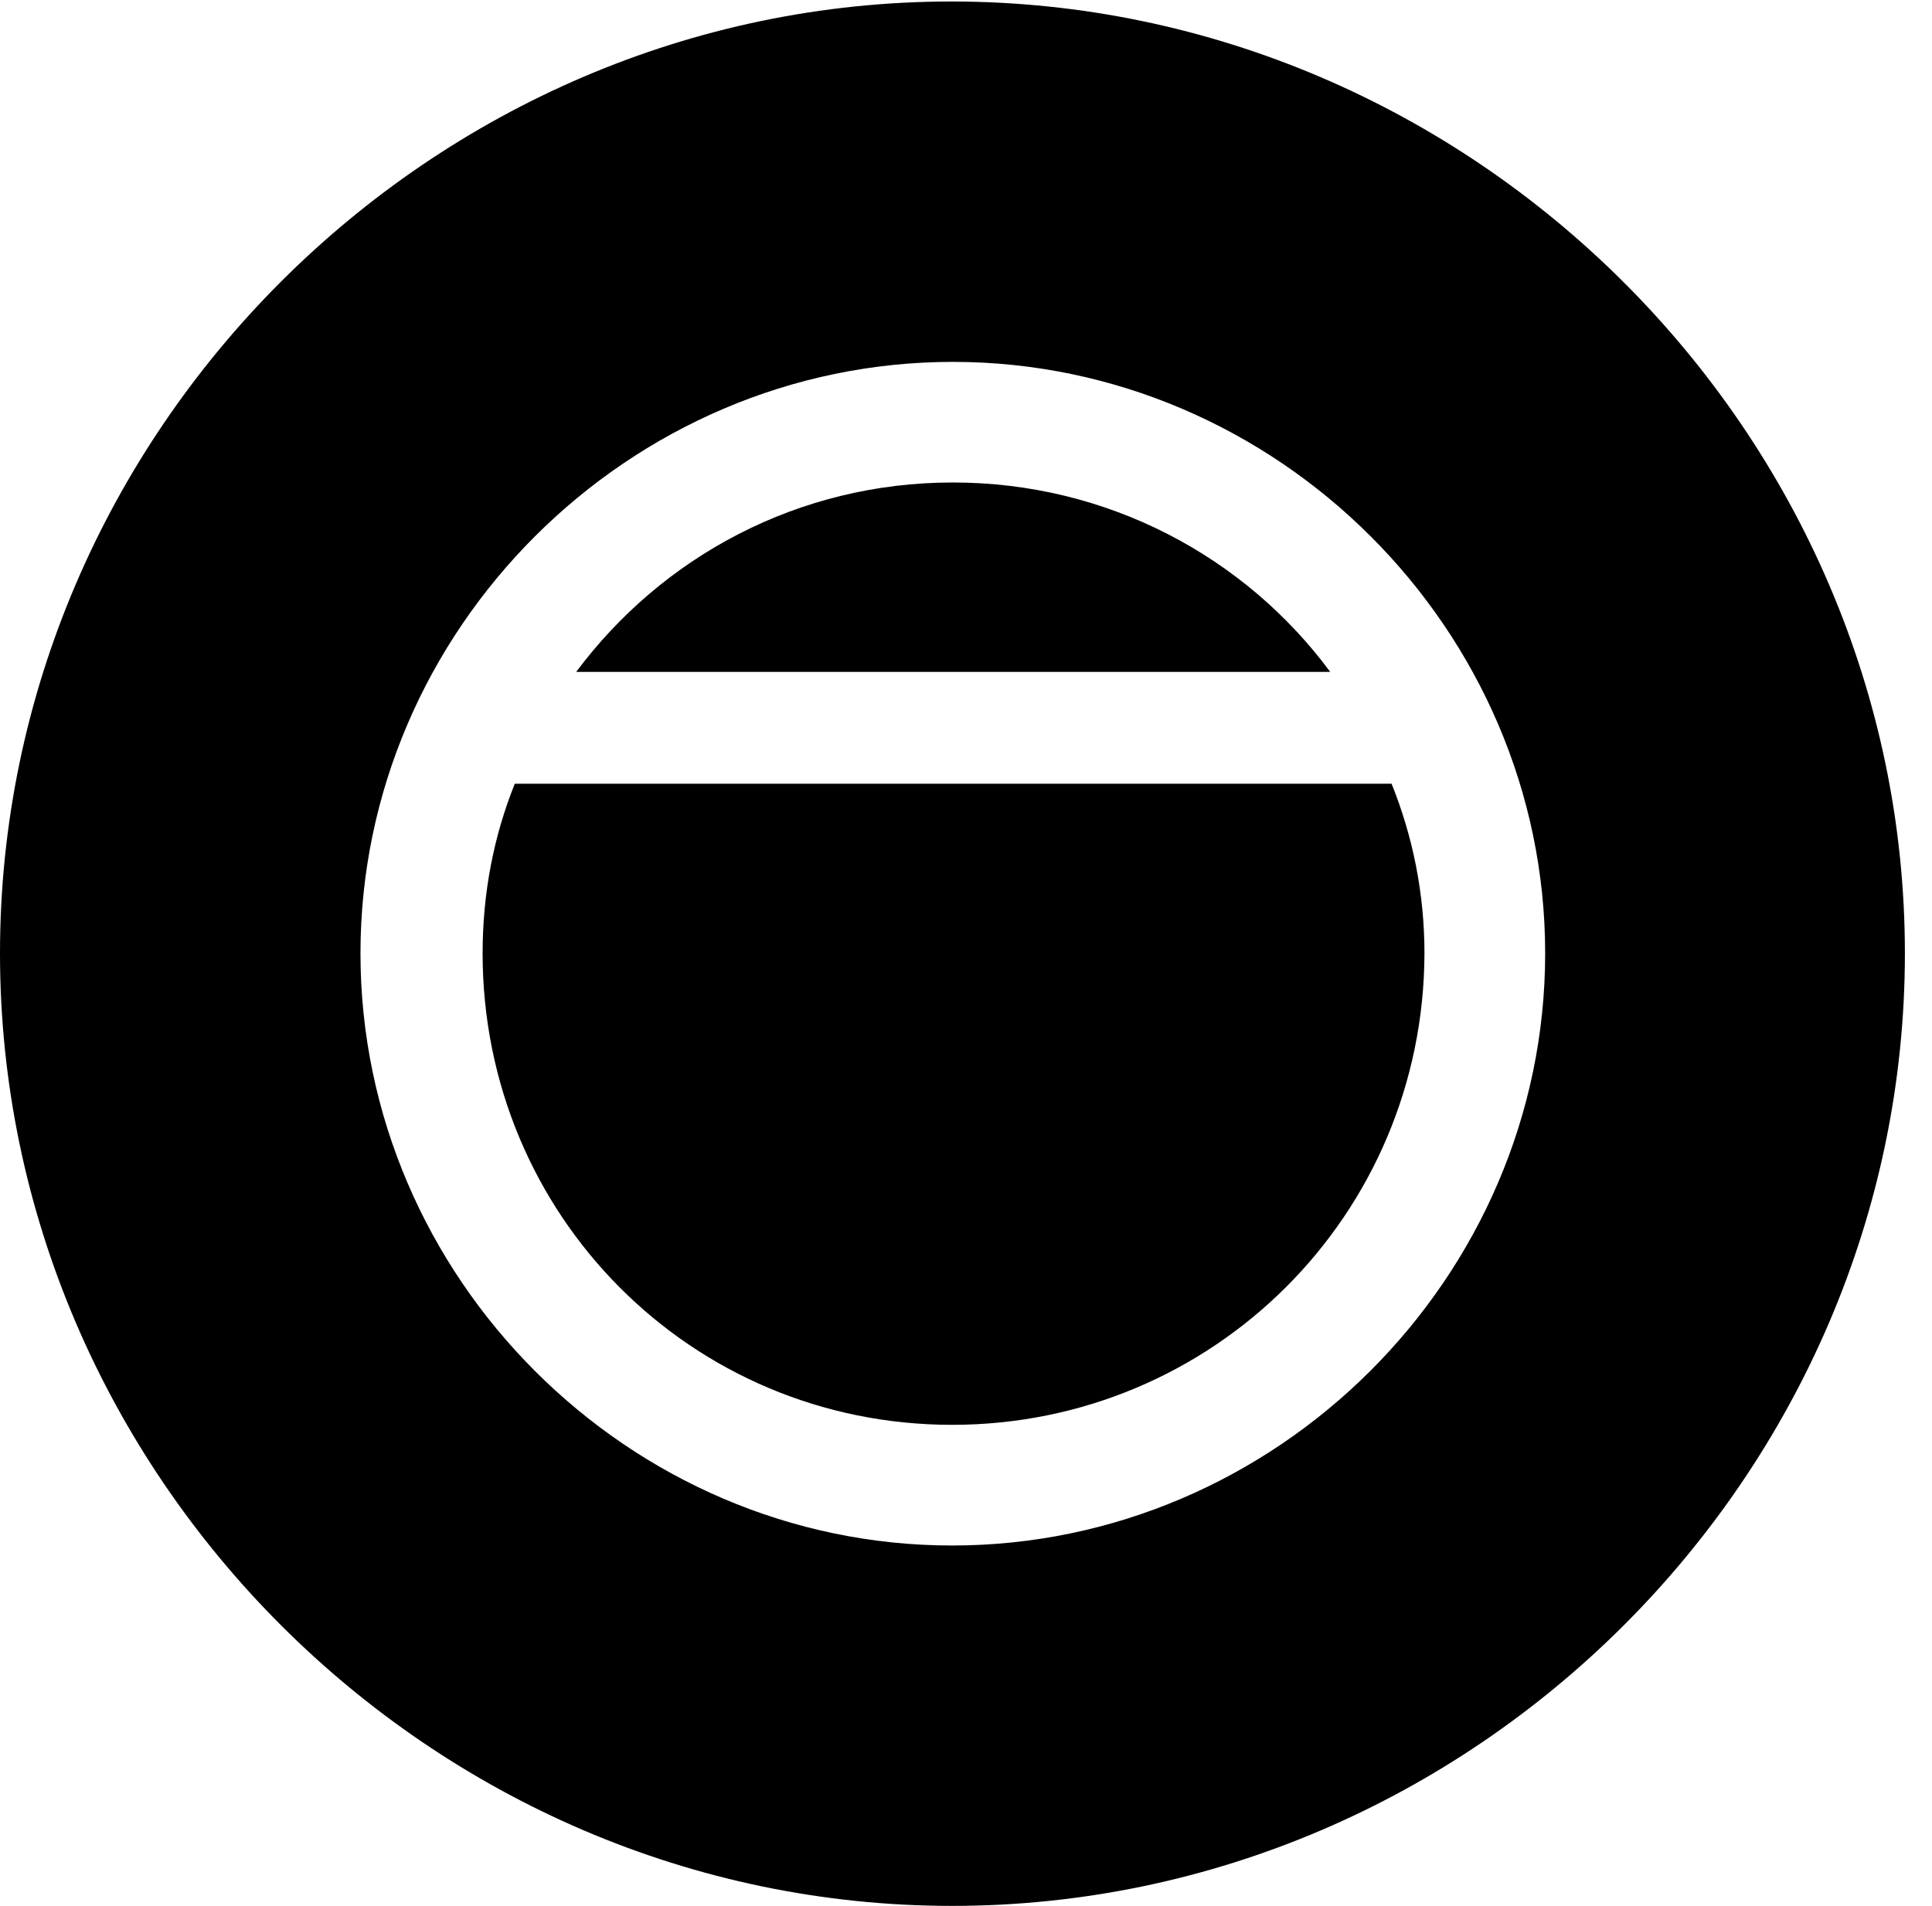 <svg version="1.1" xmlns="http://www.w3.org/2000/svg" xmlns:xlink="http://www.w3.org/1999/xlink" width="25.801" height="25.459" viewBox="0 0 25.801 25.459">
 <g>
  <rect height="25.459" opacity="0" width="25.801" x="0" y="0"/>
  <path d="M25.439 12.734C25.439 19.697 19.678 25.459 12.715 25.459C5.762 25.459 0 19.697 0 12.734C0 5.781 5.752 0.02 12.705 0.02C19.668 0.02 25.439 5.781 25.439 12.734ZM4.814 12.734C4.814 17.07 8.398 20.645 12.715 20.645C17.041 20.645 20.635 17.07 20.635 12.734C20.635 8.408 17.051 4.834 12.725 4.834C8.398 4.834 4.814 8.408 4.814 12.734ZM19.023 12.734C19.014 16.23 16.201 19.033 12.715 19.033C9.229 19.033 6.445 16.23 6.445 12.734C6.445 11.934 6.592 11.172 6.875 10.469L18.584 10.469C18.867 11.172 19.023 11.934 19.023 12.734ZM17.764 8.975L7.695 8.975C8.838 7.441 10.654 6.445 12.725 6.445C14.795 6.445 16.631 7.441 17.764 8.975Z" fill="currentColor"/>
 </g>
</svg>
